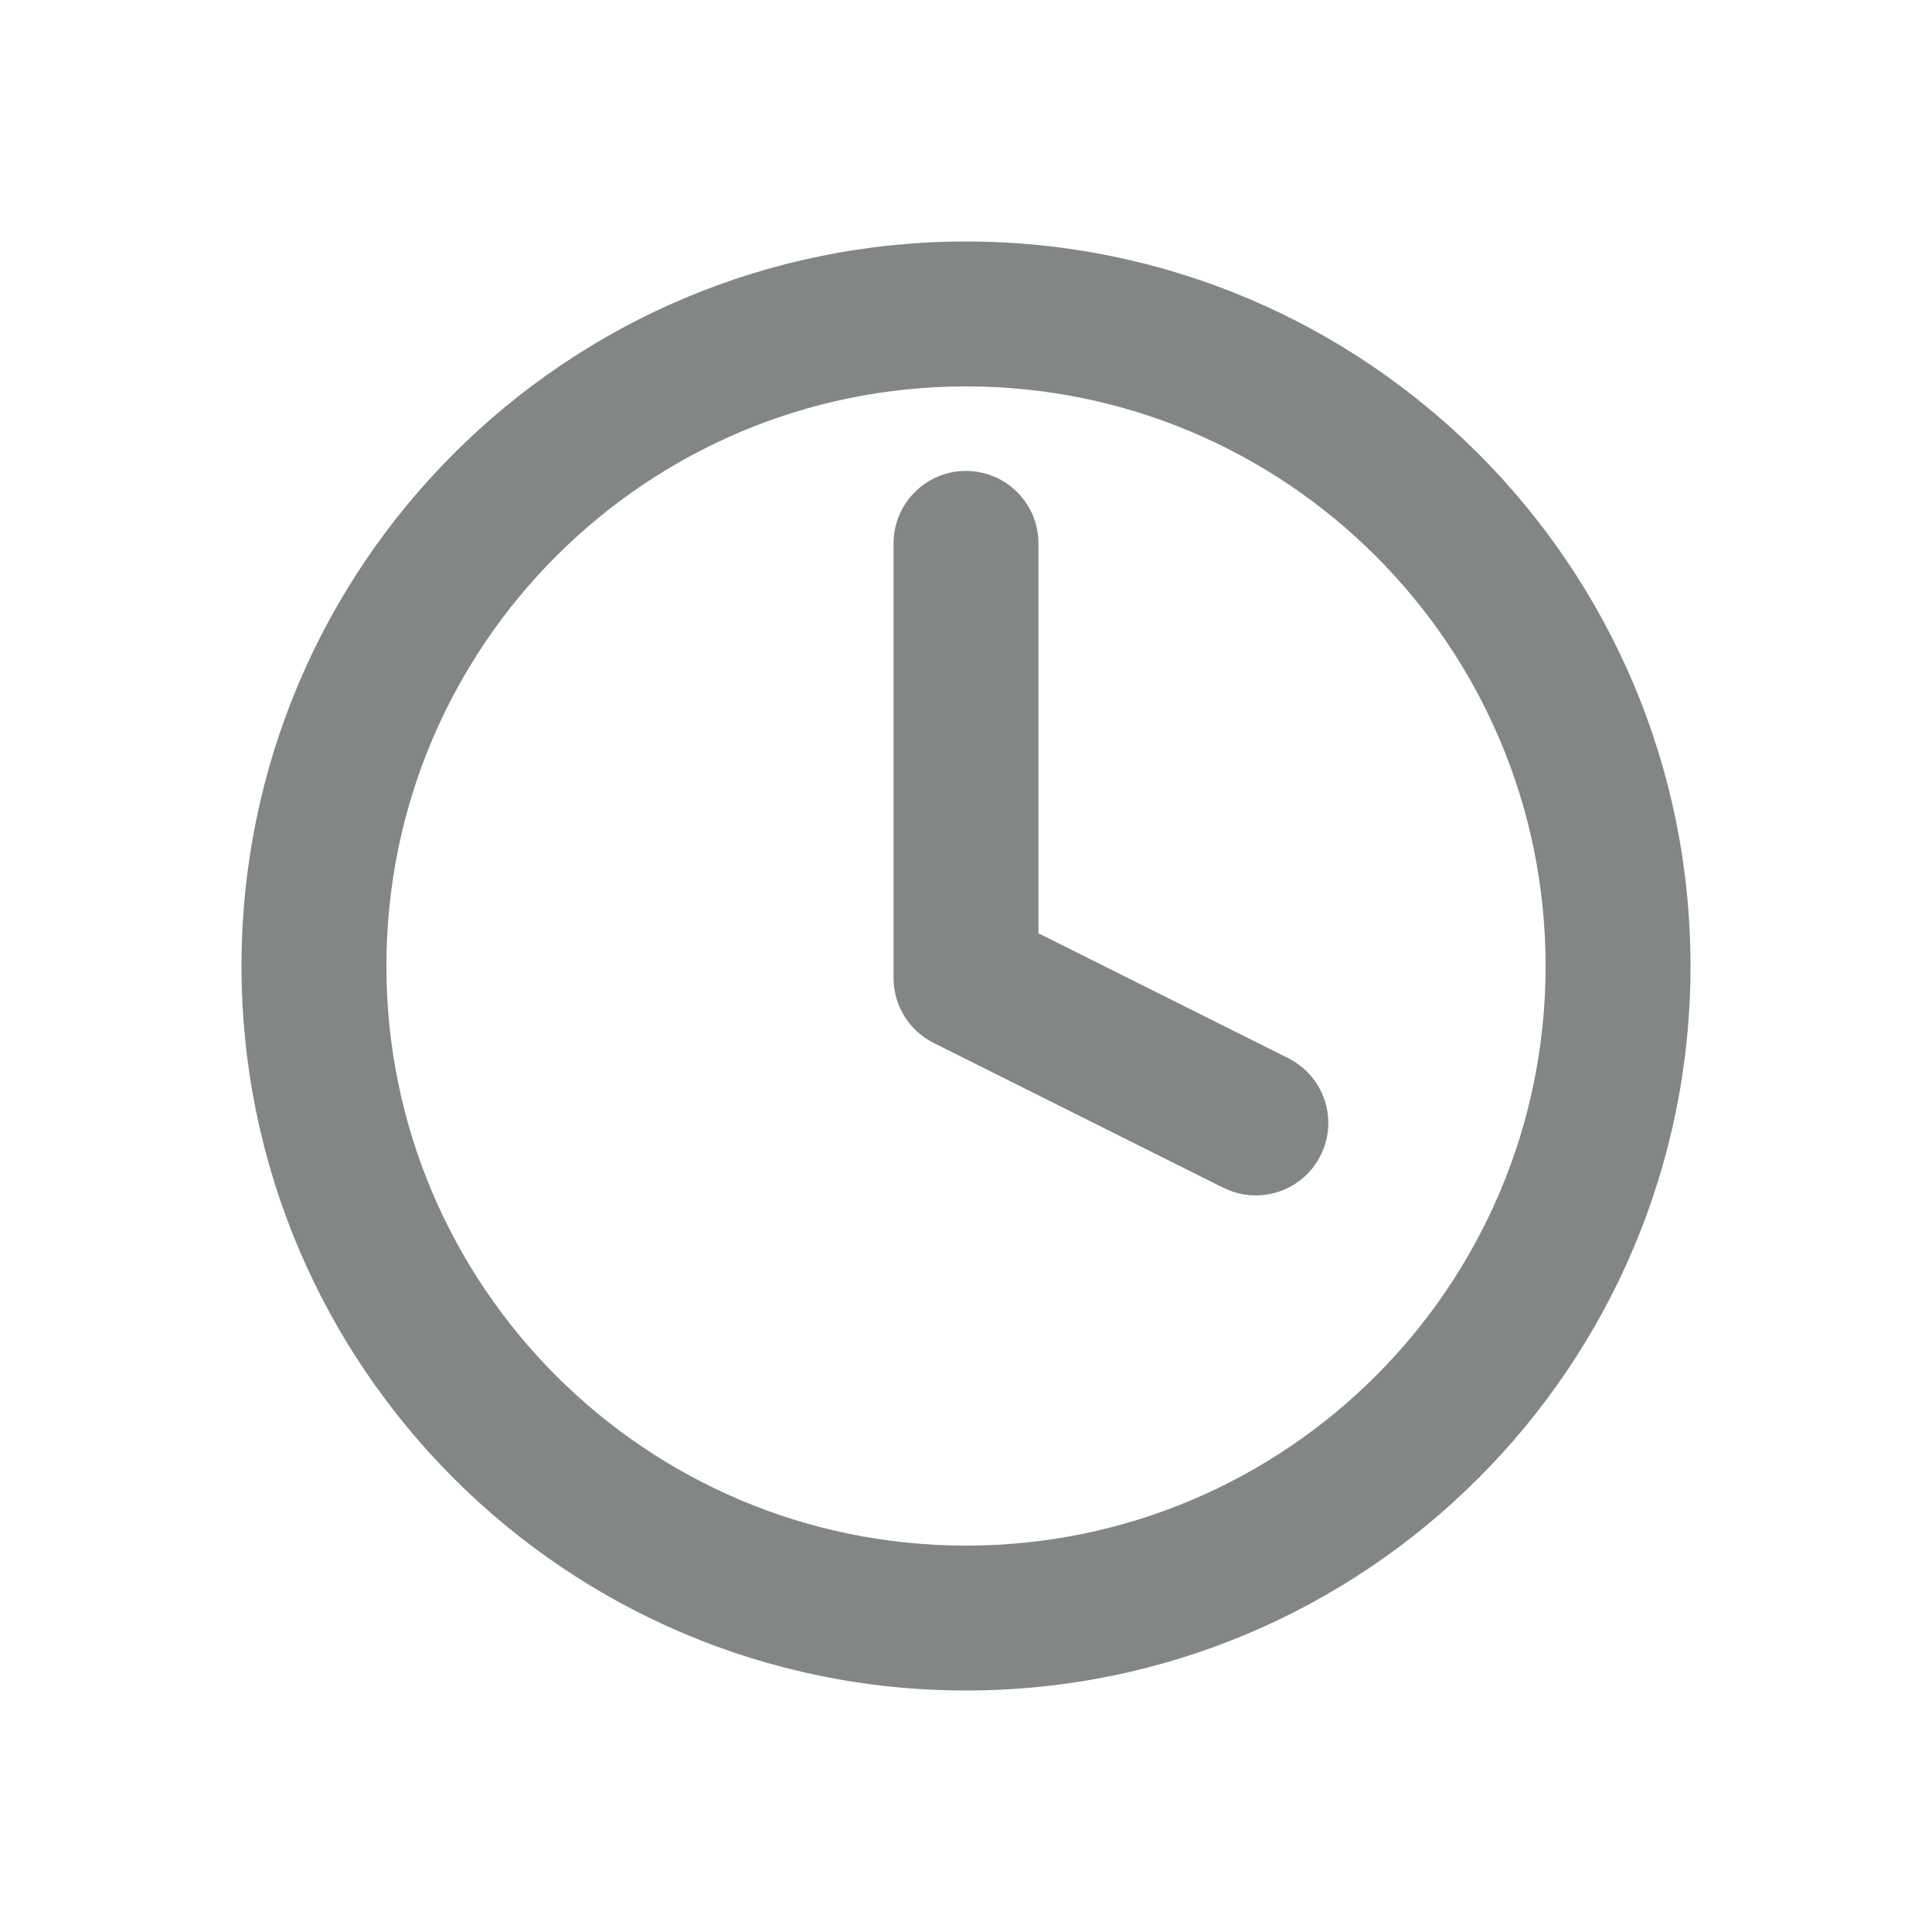 <svg width="16" height="16" viewBox="0 0 16 16" fill="none" xmlns="http://www.w3.org/2000/svg">
<path d="M12.8 8C12.8 5.349 10.651 3.2 8 3.2C5.349 3.2 3.2 5.349 3.2 8C3.2 10.651 5.349 12.8 8 12.8V14C4.686 14 2 11.314 2 8C2 4.686 4.686 2 8 2C11.314 2 14 4.686 14 8C14 11.314 11.314 14 8 14V12.8C10.651 12.8 12.8 10.651 12.8 8Z" fill="#828786"/>
<path d="M7.4 4.5C7.4 4.169 7.669 3.9 8 3.9C8.331 3.9 8.6 4.169 8.6 4.5V7.729L10.668 8.763L10.722 8.794C10.979 8.957 11.076 9.29 10.937 9.568C10.798 9.846 10.472 9.969 10.188 9.861L10.132 9.837L7.732 8.637C7.528 8.535 7.4 8.327 7.4 8.1V4.5Z" fill="#828786"/>
</svg>
